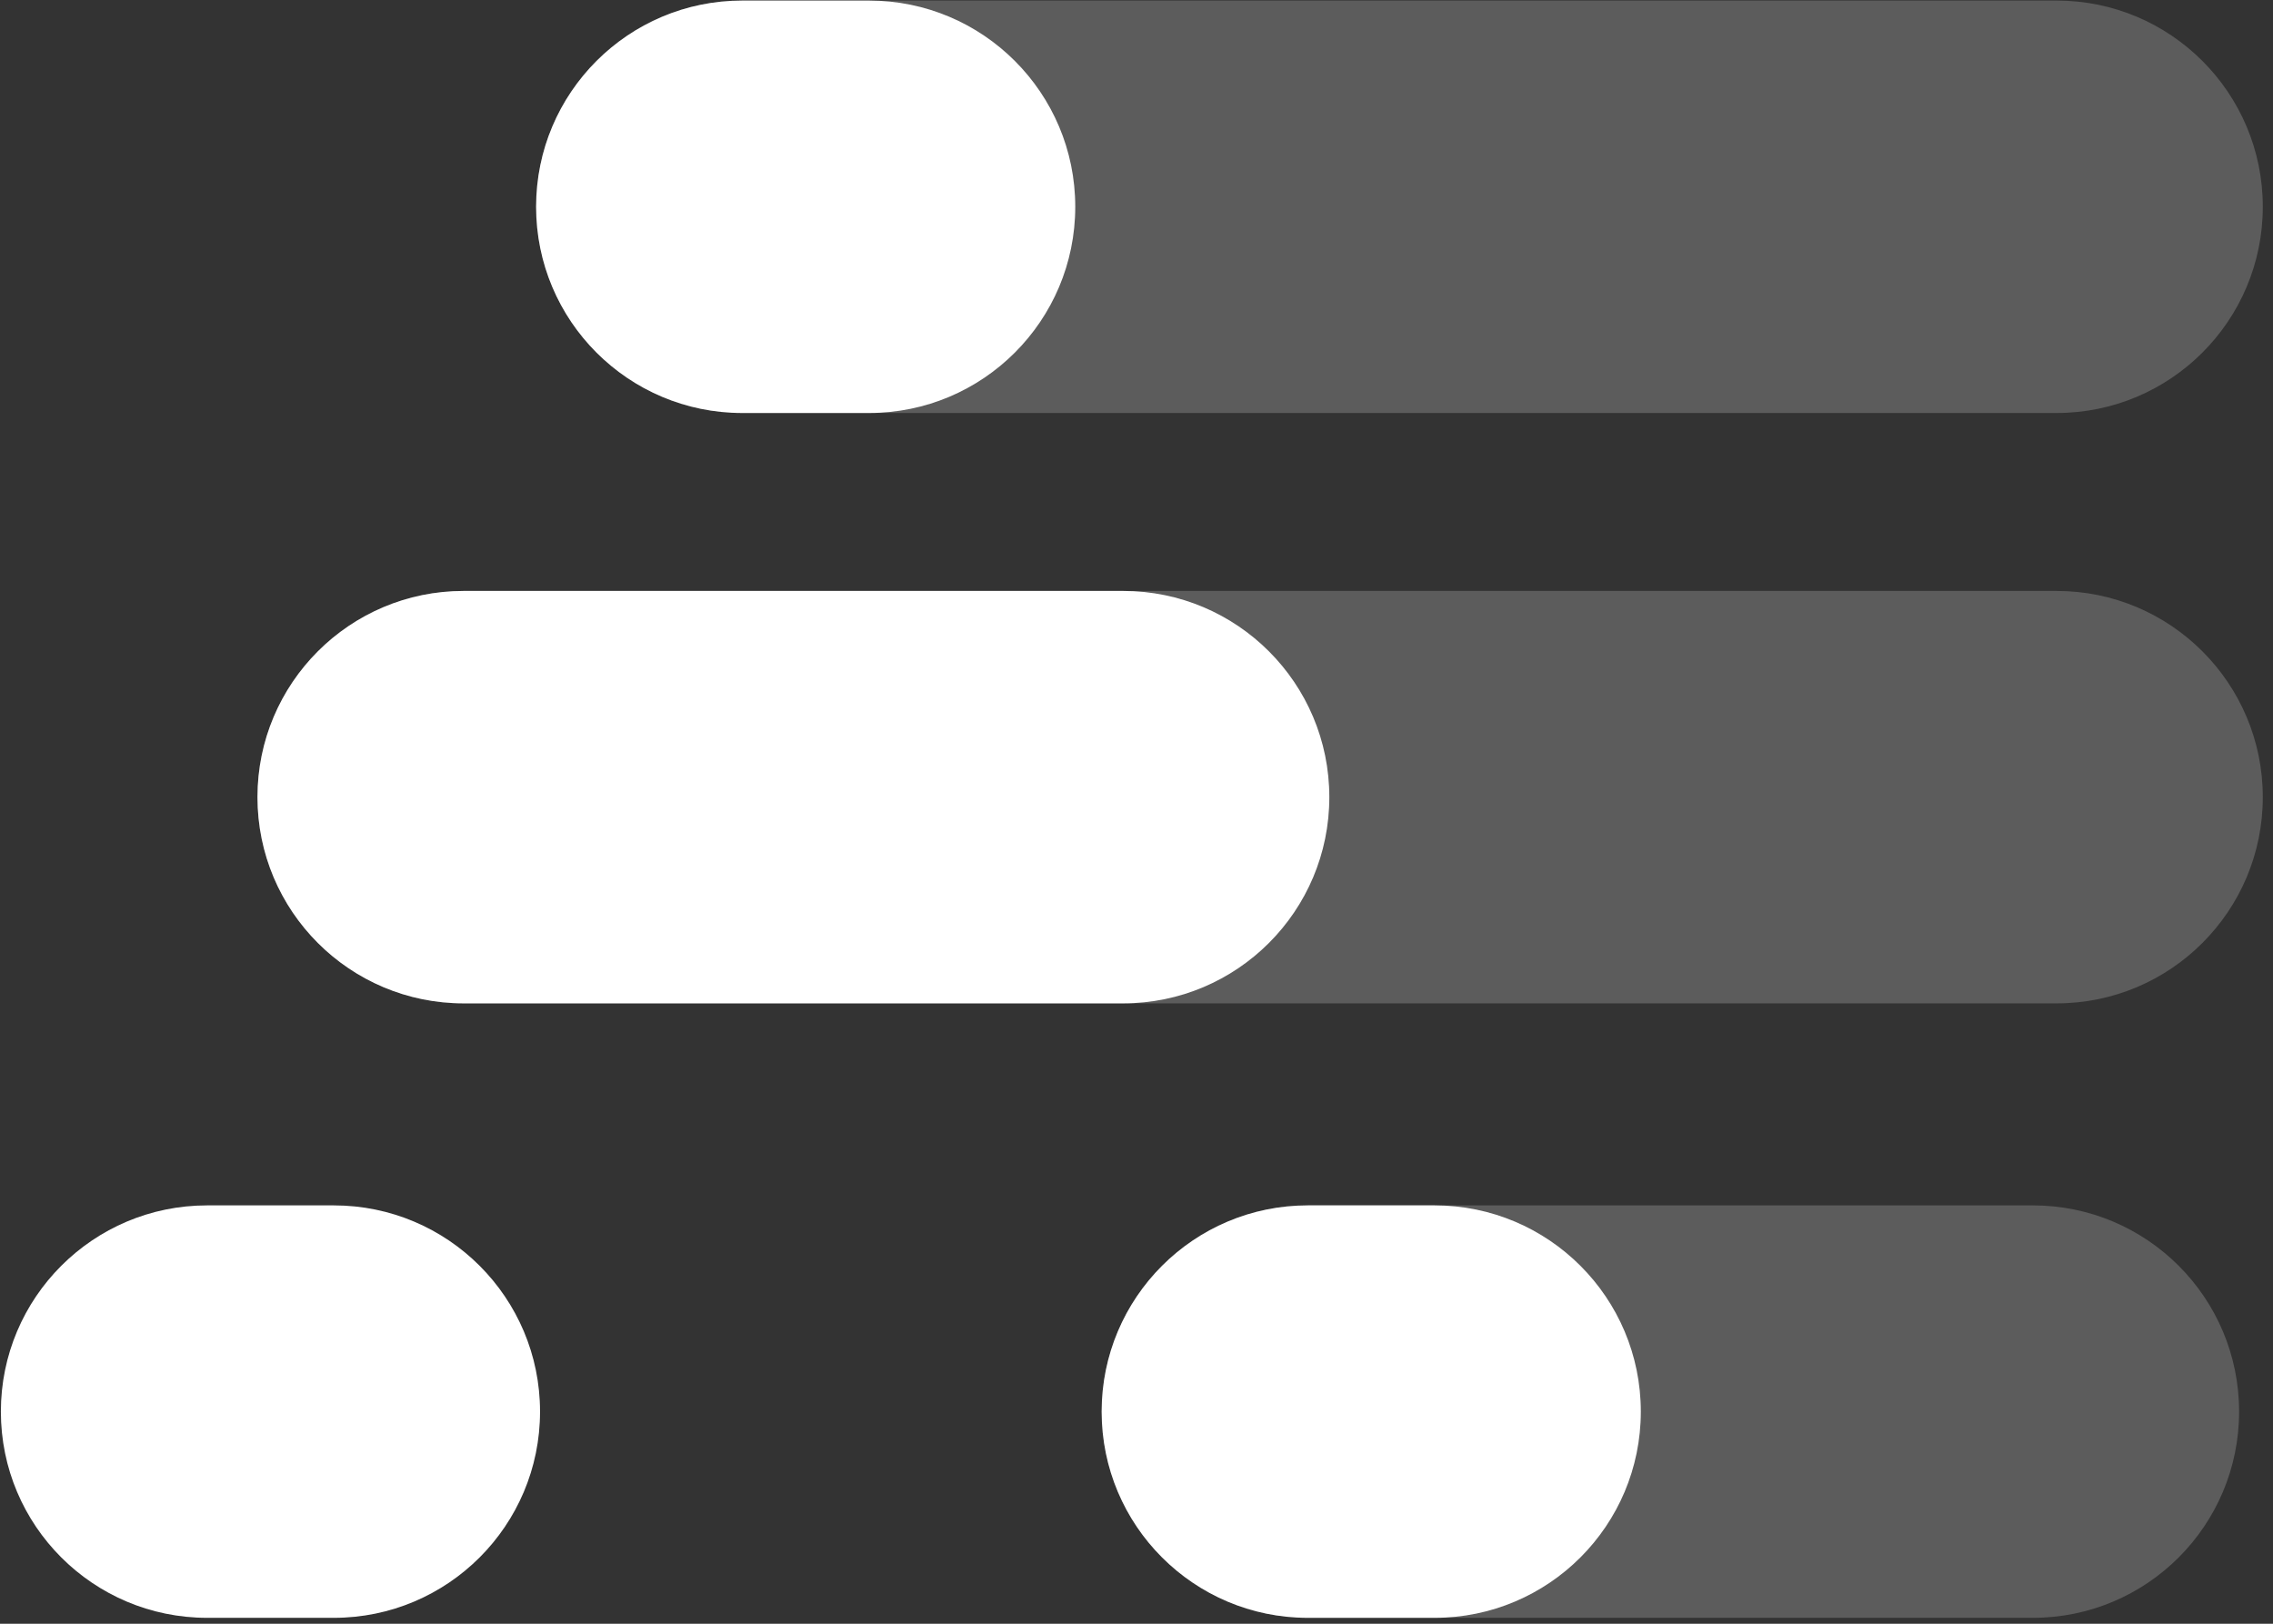 <?xml version="1.0" encoding="UTF-8"?>
<svg width="175px" height="125px" viewBox="0 0 175 125" version="1.1" xmlns="http://www.w3.org/2000/svg" xmlns:xlink="http://www.w3.org/1999/xlink">
    <rect x="0" y="0" width="175" height="125" fill="#333333" stroke="none"/>
    <!-- Generator: Sketch 50.2 (55047) - http://www.bohemiancoding.com/sketch -->
    <title>Group</title>
    <desc>Created with Sketch.</desc>
    <defs></defs>
    <g id="Page-1" stroke="none" stroke-width="1" fill="none" fill-rule="evenodd">
        <g id="Group" fill="#FFFFFF">
            <path d="M57.15,0.043 L158.34,0.043 C167.107,0.043 174.215,7.151 174.215,15.918 C174.215,24.686 167.107,31.794 158.34,31.794 L57.15,31.794 C48.383,31.794 41.275,24.686 41.275,15.918 C41.275,7.151 48.383,0.043 57.15,0.043 Z" id="Rectangle" opacity="0.2"></path>
            <path d="M57.15,0.043 L66.91,0.043 C75.678,0.043 82.785,7.151 82.785,15.918 C82.785,24.686 75.678,31.794 66.91,31.794 L57.15,31.794 C48.383,31.794 41.275,24.686 41.275,15.918 C41.275,7.151 48.383,0.043 57.15,0.043 Z" id="Rectangle-Copy-5"></path>
            <path d="M35.697,45.492 L158.34,45.492 C167.107,45.492 174.215,52.599 174.215,61.367 C174.215,70.135 167.107,77.242 158.34,77.242 L35.697,77.242 C26.93,77.242 19.822,70.135 19.822,61.367 C19.822,52.599 26.93,45.492 35.697,45.492 Z" id="Rectangle-Copy" opacity="0.2"></path>
            <path d="M35.697,45.492 L86.47,45.492 C95.238,45.492 102.346,52.599 102.346,61.367 C102.346,70.135 95.238,77.242 86.47,77.242 L35.697,77.242 C26.93,77.242 19.822,70.135 19.822,61.367 C19.822,52.599 26.93,45.492 35.697,45.492 Z" id="Rectangle-Copy-4"></path>
            <path d="M100.693,92.794 L156.515,92.794 C165.283,92.794 172.39,99.902 172.39,108.67 C172.39,117.437 165.283,124.545 156.515,124.545 L100.693,124.545 C91.925,124.545 84.817,117.437 84.817,108.67 C84.817,99.902 91.925,92.794 100.693,92.794 Z" id="Rectangle-Copy-2" opacity="0.2"></path>
            <path d="M100.693,92.794 L110.452,92.794 C119.22,92.794 126.328,99.902 126.328,108.67 C126.328,117.437 119.22,124.545 110.452,124.545 L100.693,124.545 C91.925,124.545 84.817,117.437 84.817,108.67 C84.817,99.902 91.925,92.794 100.693,92.794 Z" id="Rectangle-Copy-6"></path>
            <path d="M15.943,92.794 L25.702,92.794 C34.47,92.794 41.578,99.902 41.578,108.67 C41.578,117.437 34.47,124.545 25.702,124.545 L15.943,124.545 C7.175,124.545 0.067,117.437 0.067,108.67 C0.067,99.902 7.175,92.794 15.943,92.794 Z" id="Rectangle-Copy-3"></path>
        </g>
    </g>
</svg>
